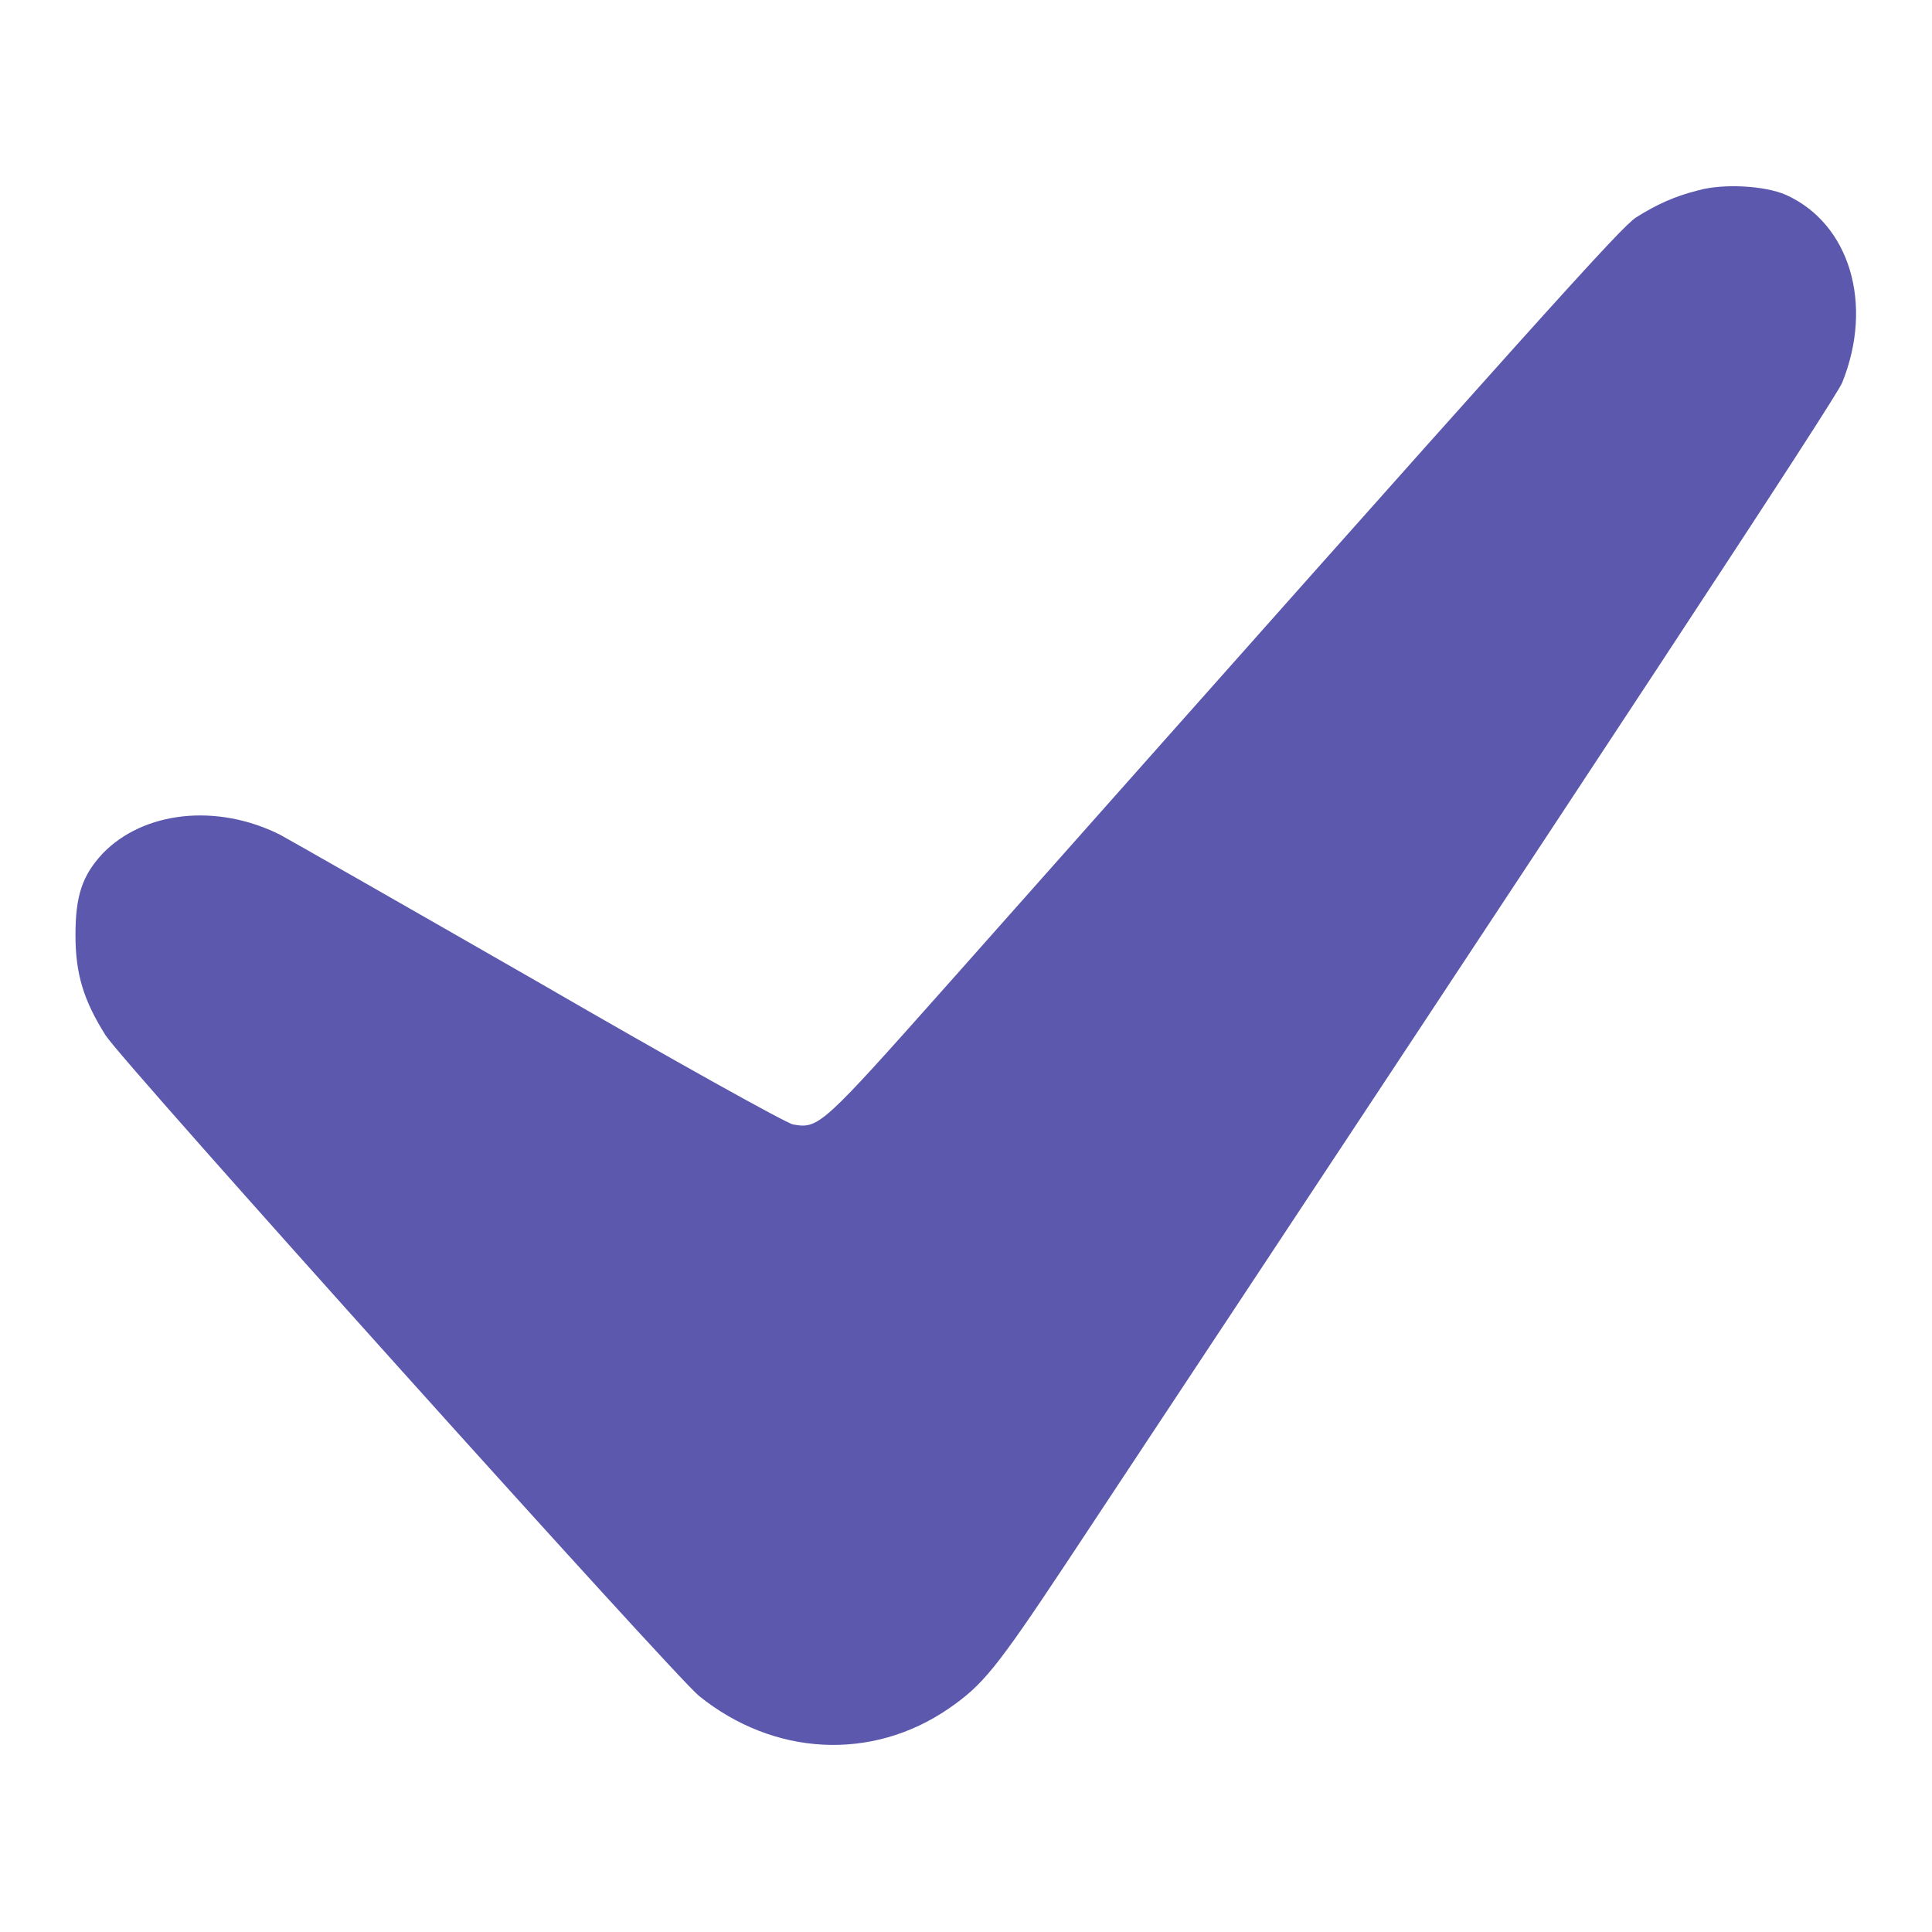 <?xml version="1.0" encoding="utf-8"?>
<!-- Svg Vector Icons : http://www.onlinewebfonts.com/icon -->
<!DOCTYPE svg PUBLIC "-//W3C//DTD SVG 1.1//EN" "http://www.w3.org/Graphics/SVG/1.1/DTD/svg11.dtd">
<svg version="1.1" xmlns="http://www.w3.org/2000/svg" xmlns:xlink="http://www.w3.org/1999/xlink" x="0px" y="0px" viewBox="0 0 256 256" enable-background="new 0 0 256 256" xml:space="preserve">
<g><g><g><path fill="#5B58AD" d="M225.1,25.2c-3.2,0.8-5.6,1.9-8.3,3.6c-2.1,1.4-10.7,10.9-91.1,101.5c-16.8,18.9-17.2,19.3-20.6,18.7c-0.8-0.1-15.9-8.5-33.5-18.7c-17.6-10.1-33.2-19-34.5-19.7c-8.4-4.2-18.1-3.1-23.5,2.5c-2.7,2.9-3.6,5.6-3.6,10.8c0,5.2,1.1,8.7,4,13.3c2.3,3.6,75.2,84.7,78.6,87.5c9.9,8,22.9,8.7,33.1,1.7c4.5-3.1,6.3-5.3,15.4-19c72.6-109.7,102.1-154.5,103-156.7c4.2-10.4,1-21.1-7.5-24.9C233.8,24.6,228.4,24.3,225.1,25.2z"/></g></g></g>
</svg>
